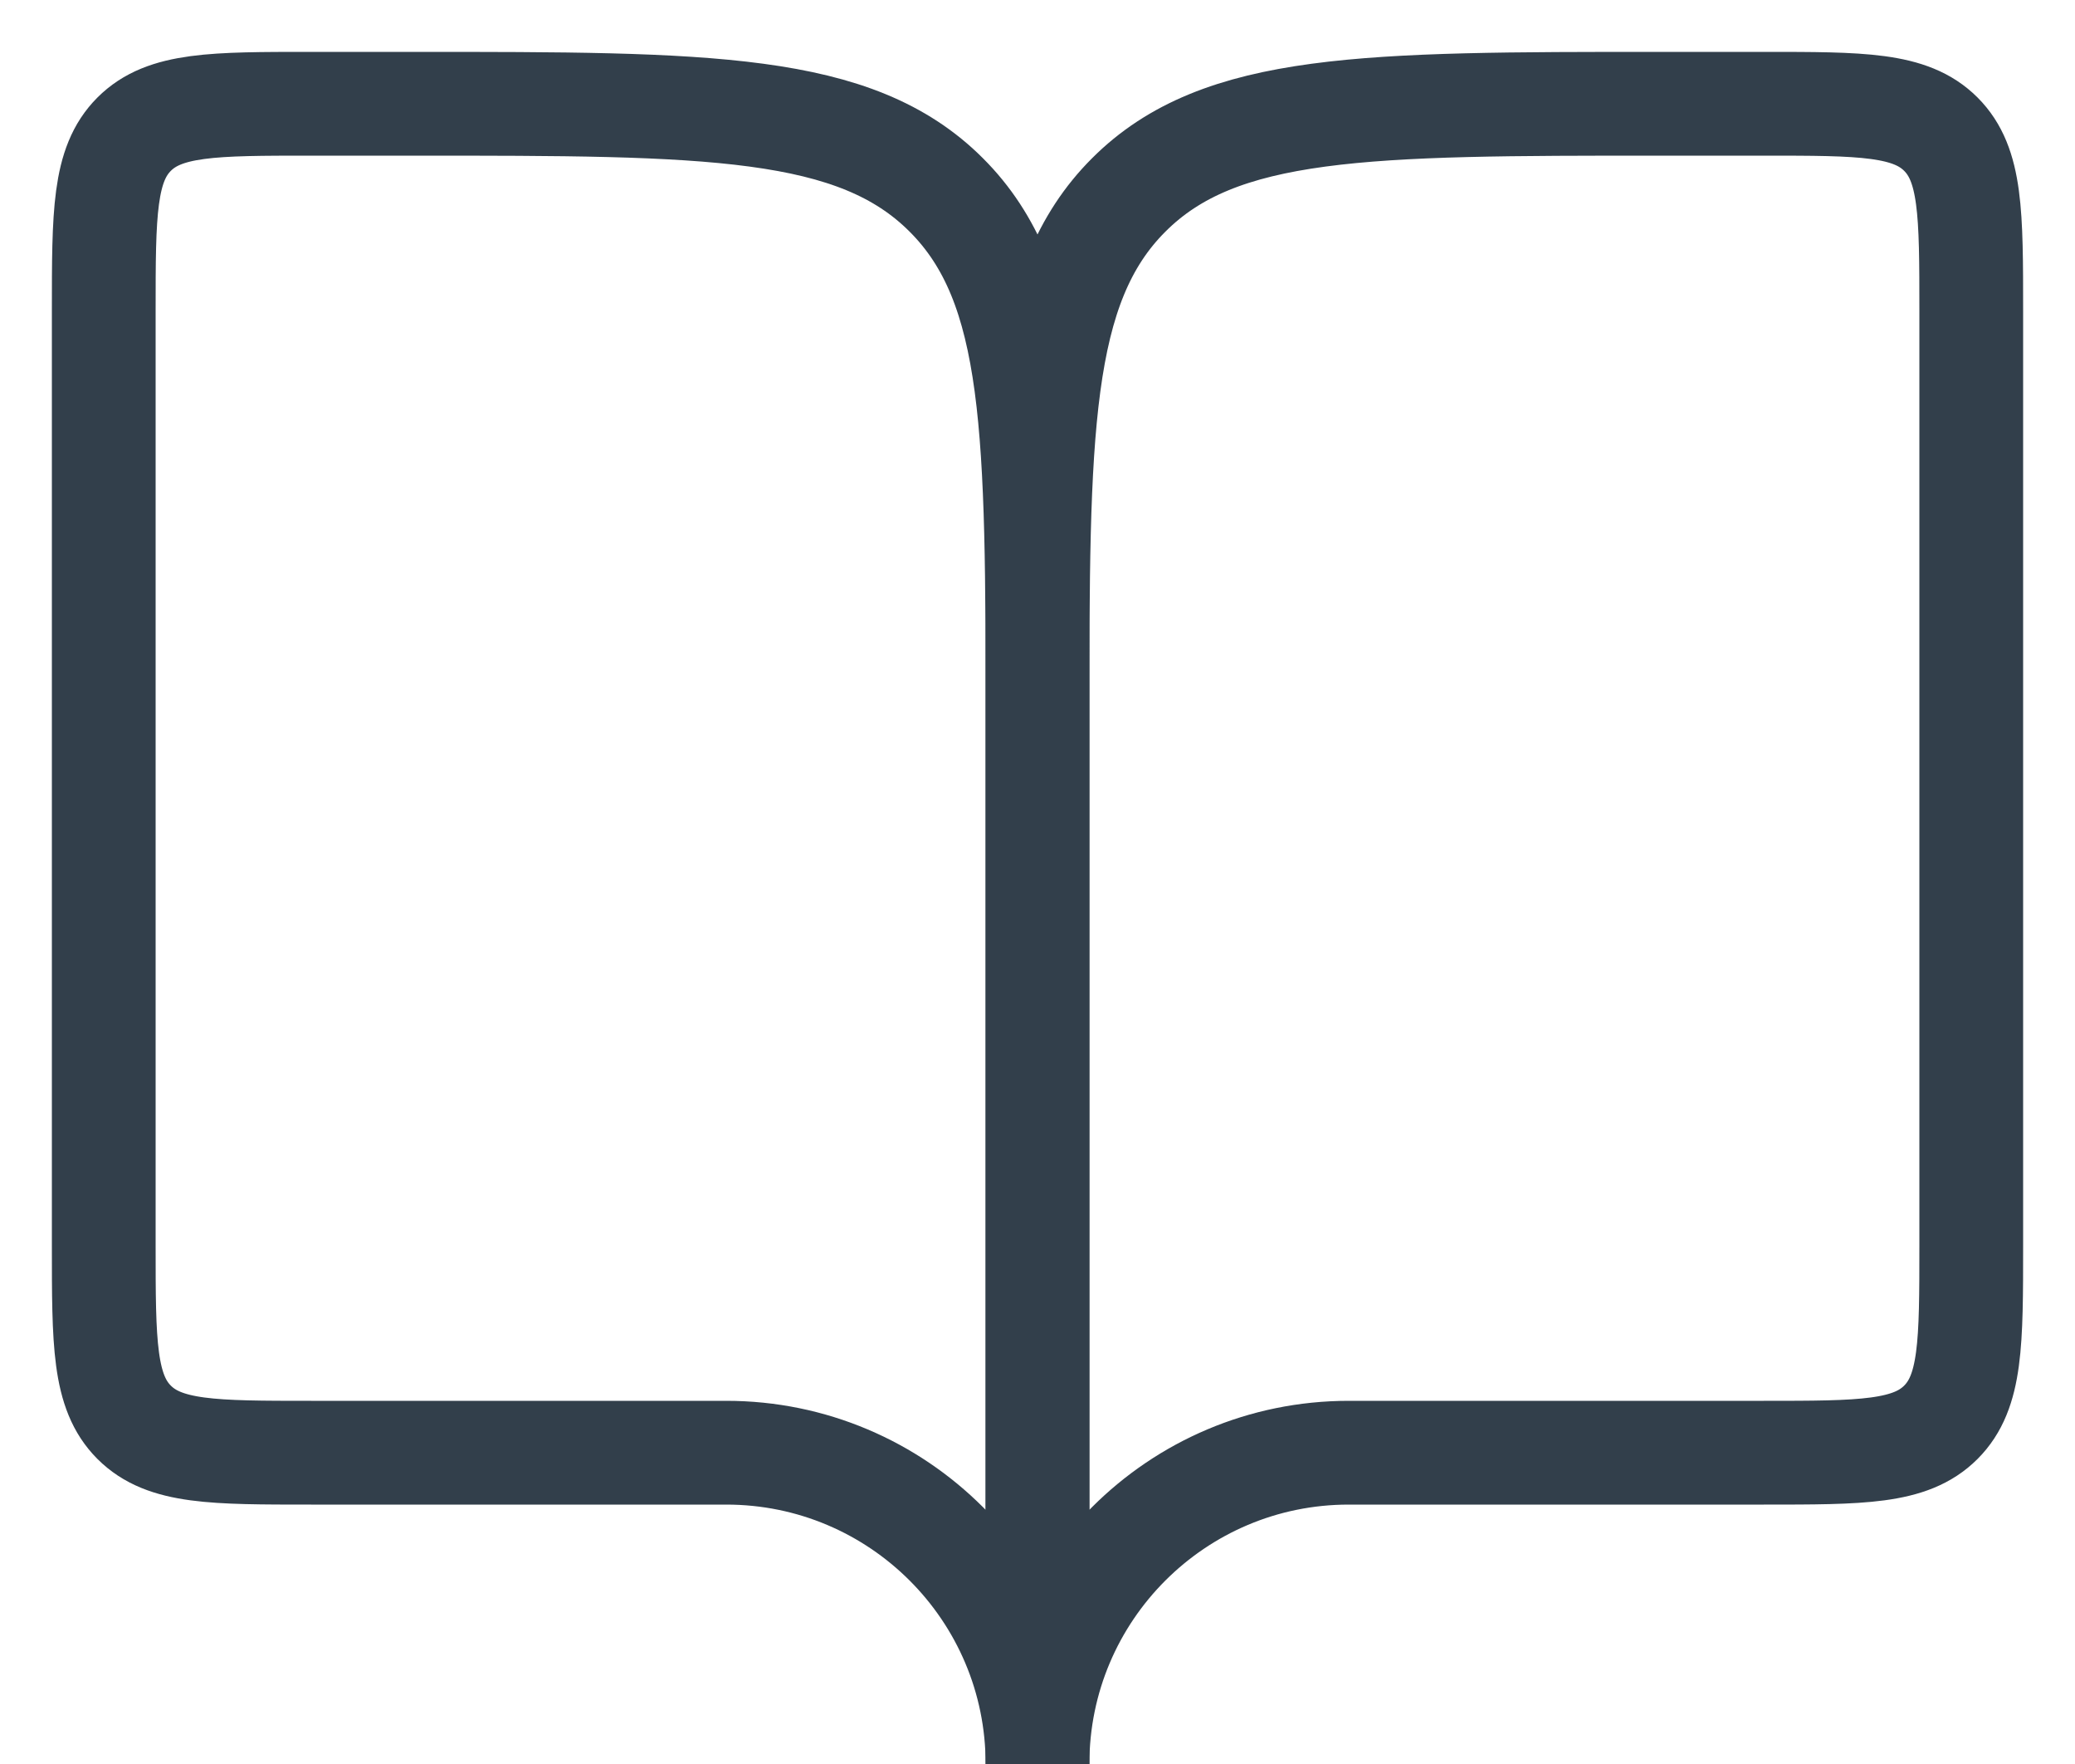 <svg width="20" height="17" viewBox="0 0 20 17" fill="none" xmlns="http://www.w3.org/2000/svg">
<path d="M3 14H7C8.657 14 10 15.343 10 17V7C10 4.172 10 2.757 9.121 1.879C8.243 1 6.828 1 4 1H3C2.057 1 1.586 1 1.293 1.293C1 1.586 1 2.057 1 3V12C1 12.943 1 13.414 1.293 13.707C1.586 14 2.057 14 3 14Z" stroke="#323F4B"/>
<path d="M17 14H13C11.343 14 10 15.343 10 17V7C10 4.172 10 2.757 10.879 1.879C11.757 1 13.172 1 16 1H17C17.943 1 18.414 1 18.707 1.293C19 1.586 19 2.057 19 3V12C19 12.943 19 13.414 18.707 13.707C18.414 14 17.943 14 17 14Z" stroke="#323F4B"/>
</svg>
